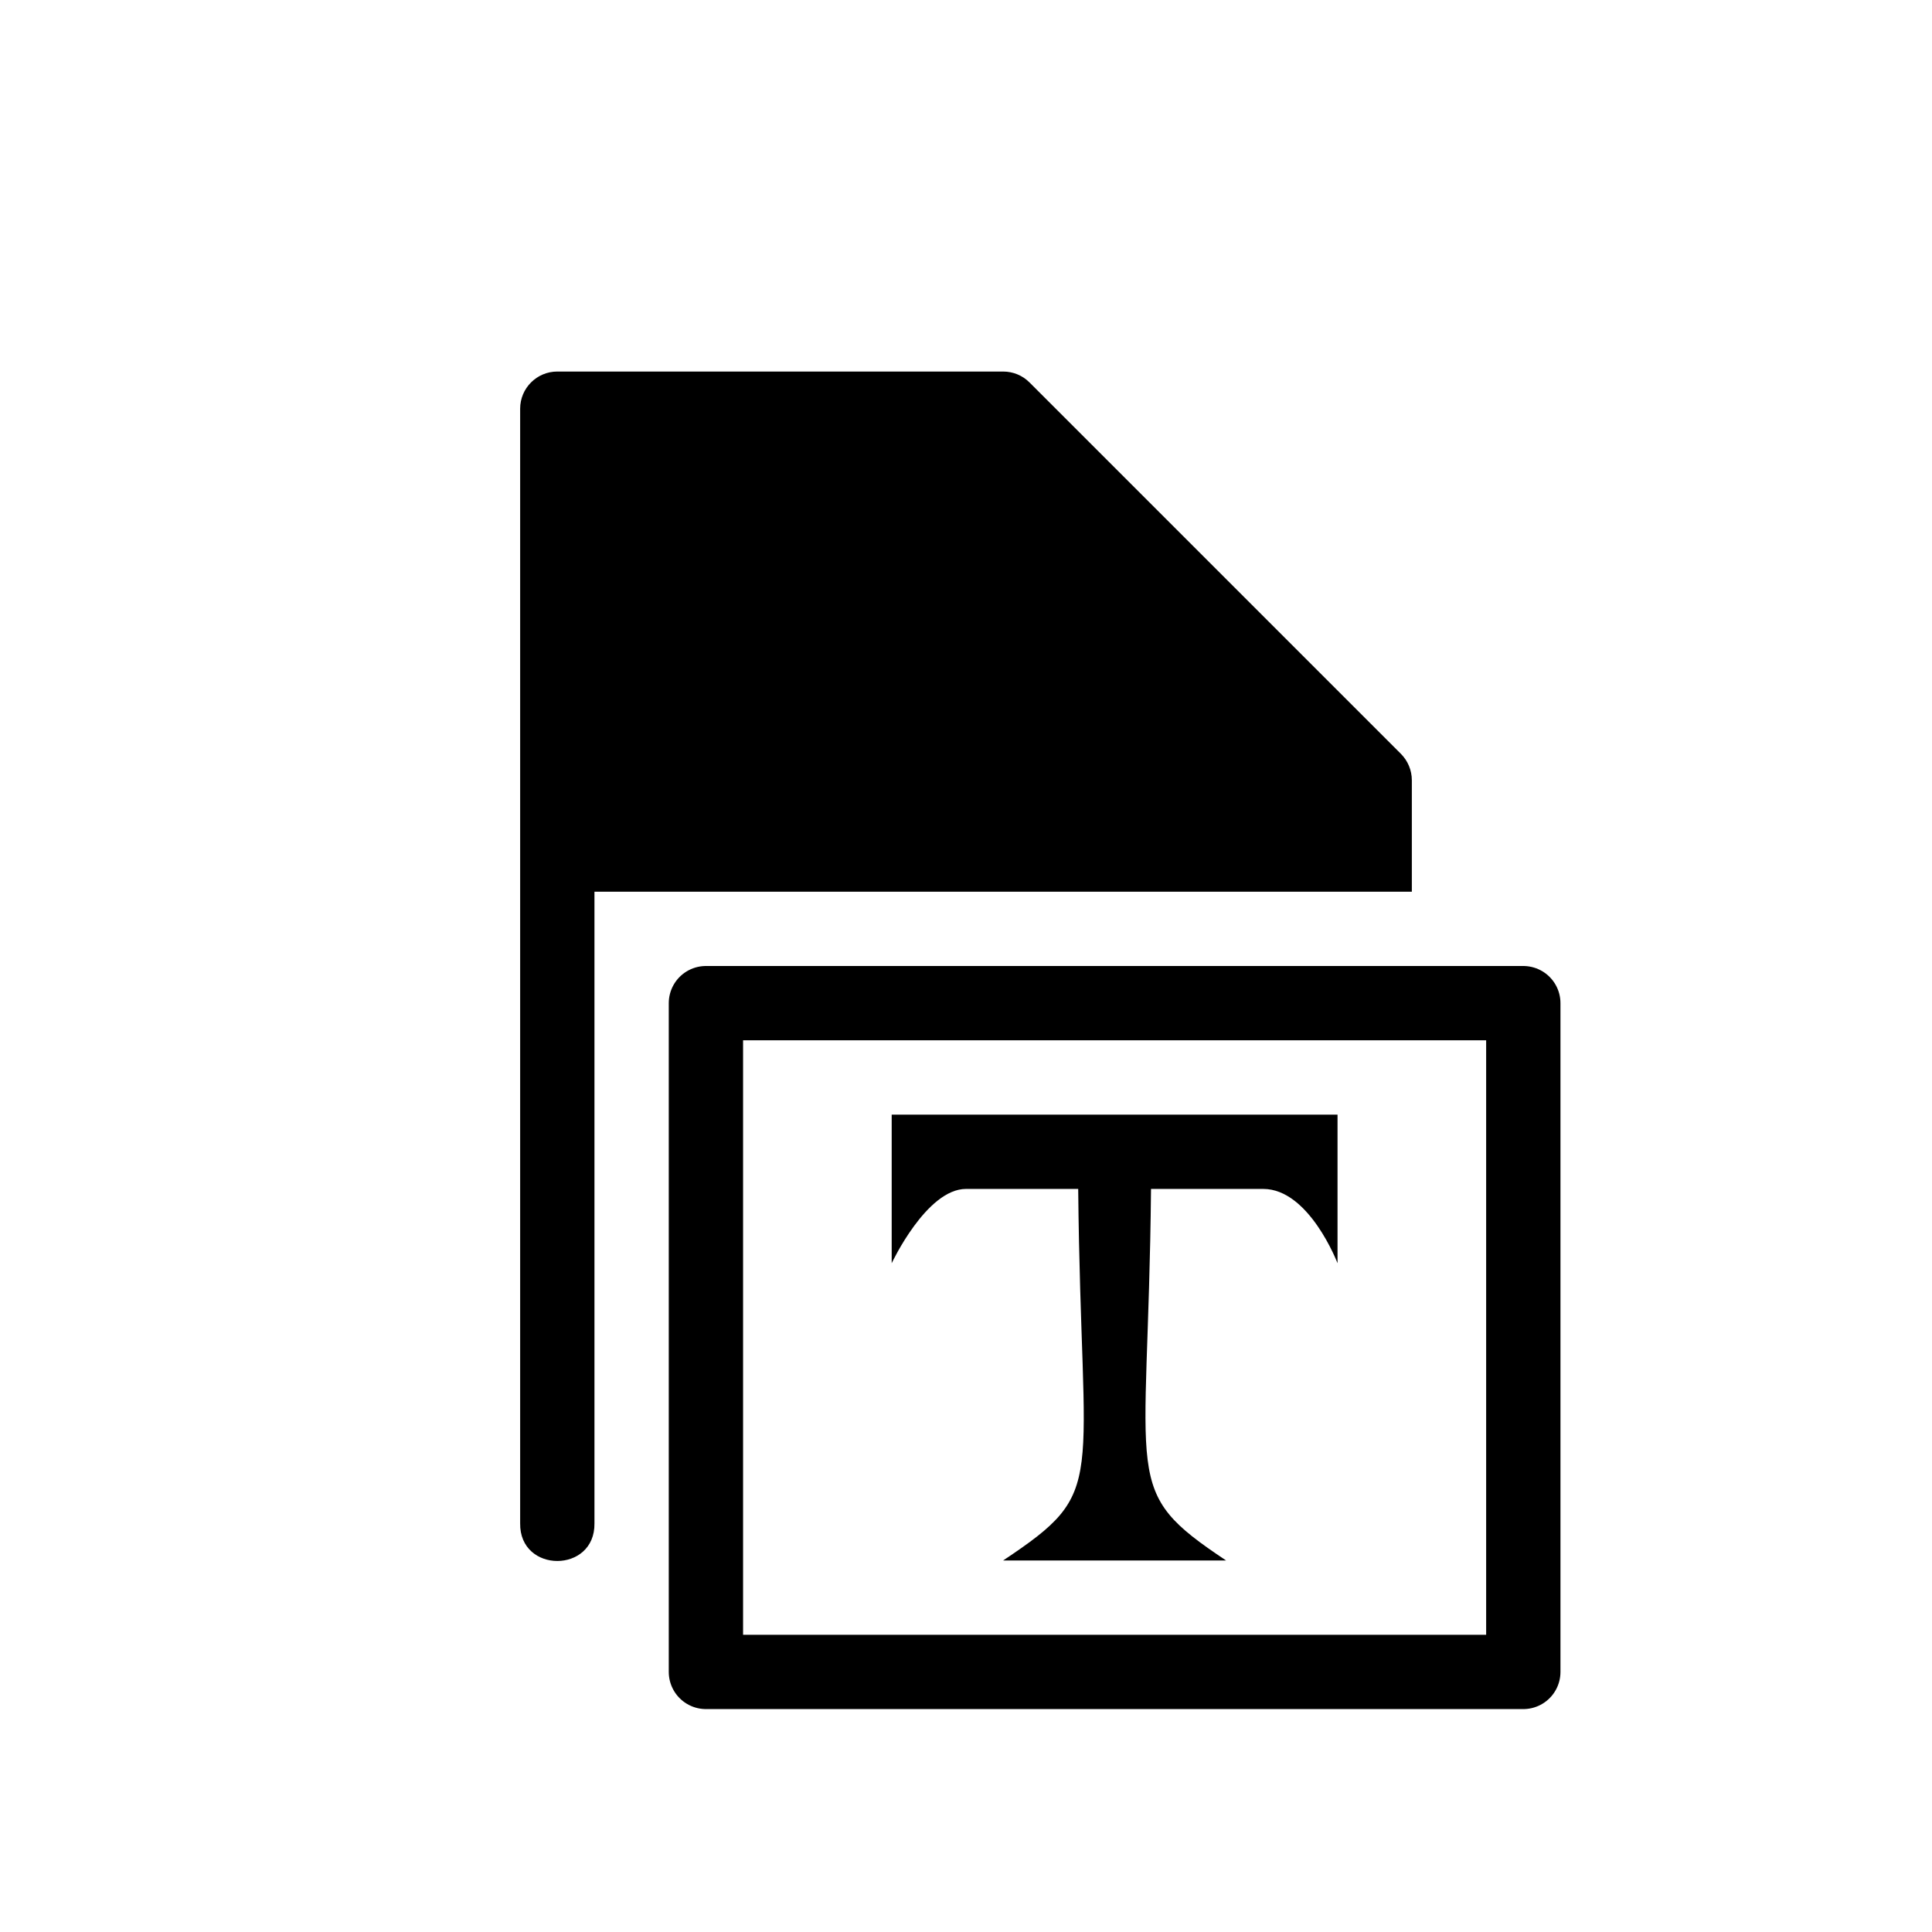 <svg width="26" height="26" viewBox="0 0 26 26" xmlns="http://www.w3.org/2000/svg">
<path d="m 7.5,5 c -0.276,3e-5 -0.5,0.224 -0.5,0.5 v 15 c -0.01,0.676 1.01,0.676 1,0 v -8.5 h 11 v -1.5 c -2e-5,-0.133 -0.053,-0.26 -0.146,-0.354 l -5,-5 c -0.094,-0.094 -0.221,-0.146 -0.354,-0.146 z m 4.5,10 v 2 c 0,0 0.468,-1 1,-1 h 1.51 c 0.039,4.053 0.421,4.046 -1.01,5 h 3 c -1.43,-0.953 -1.049,-0.999 -1.01,-5 h 1.51 c 0.619,0 1,1 1,1 v -2 z" style="opacity: 1; fill: #000000; fill-opacity: 1; stroke: none; stroke-width: 3; stroke-linecap: round; stroke-linejoin: round; stroke-miterlimit: 4; stroke-dasharray: none; stroke-dashoffset: 0.5; stroke-opacity: 1;" />
<path d="m 9.5,13.5 h 11 v 9 h -11 z" style="opacity: 1; fill: none; fill-opacity: 1; stroke: #000000; stroke-width: 1; stroke-linecap: butt; stroke-linejoin: round; stroke-miterlimit: 4; stroke-dasharray: none; stroke-dashoffset: 0.5; stroke-opacity: 1;" />
</svg>